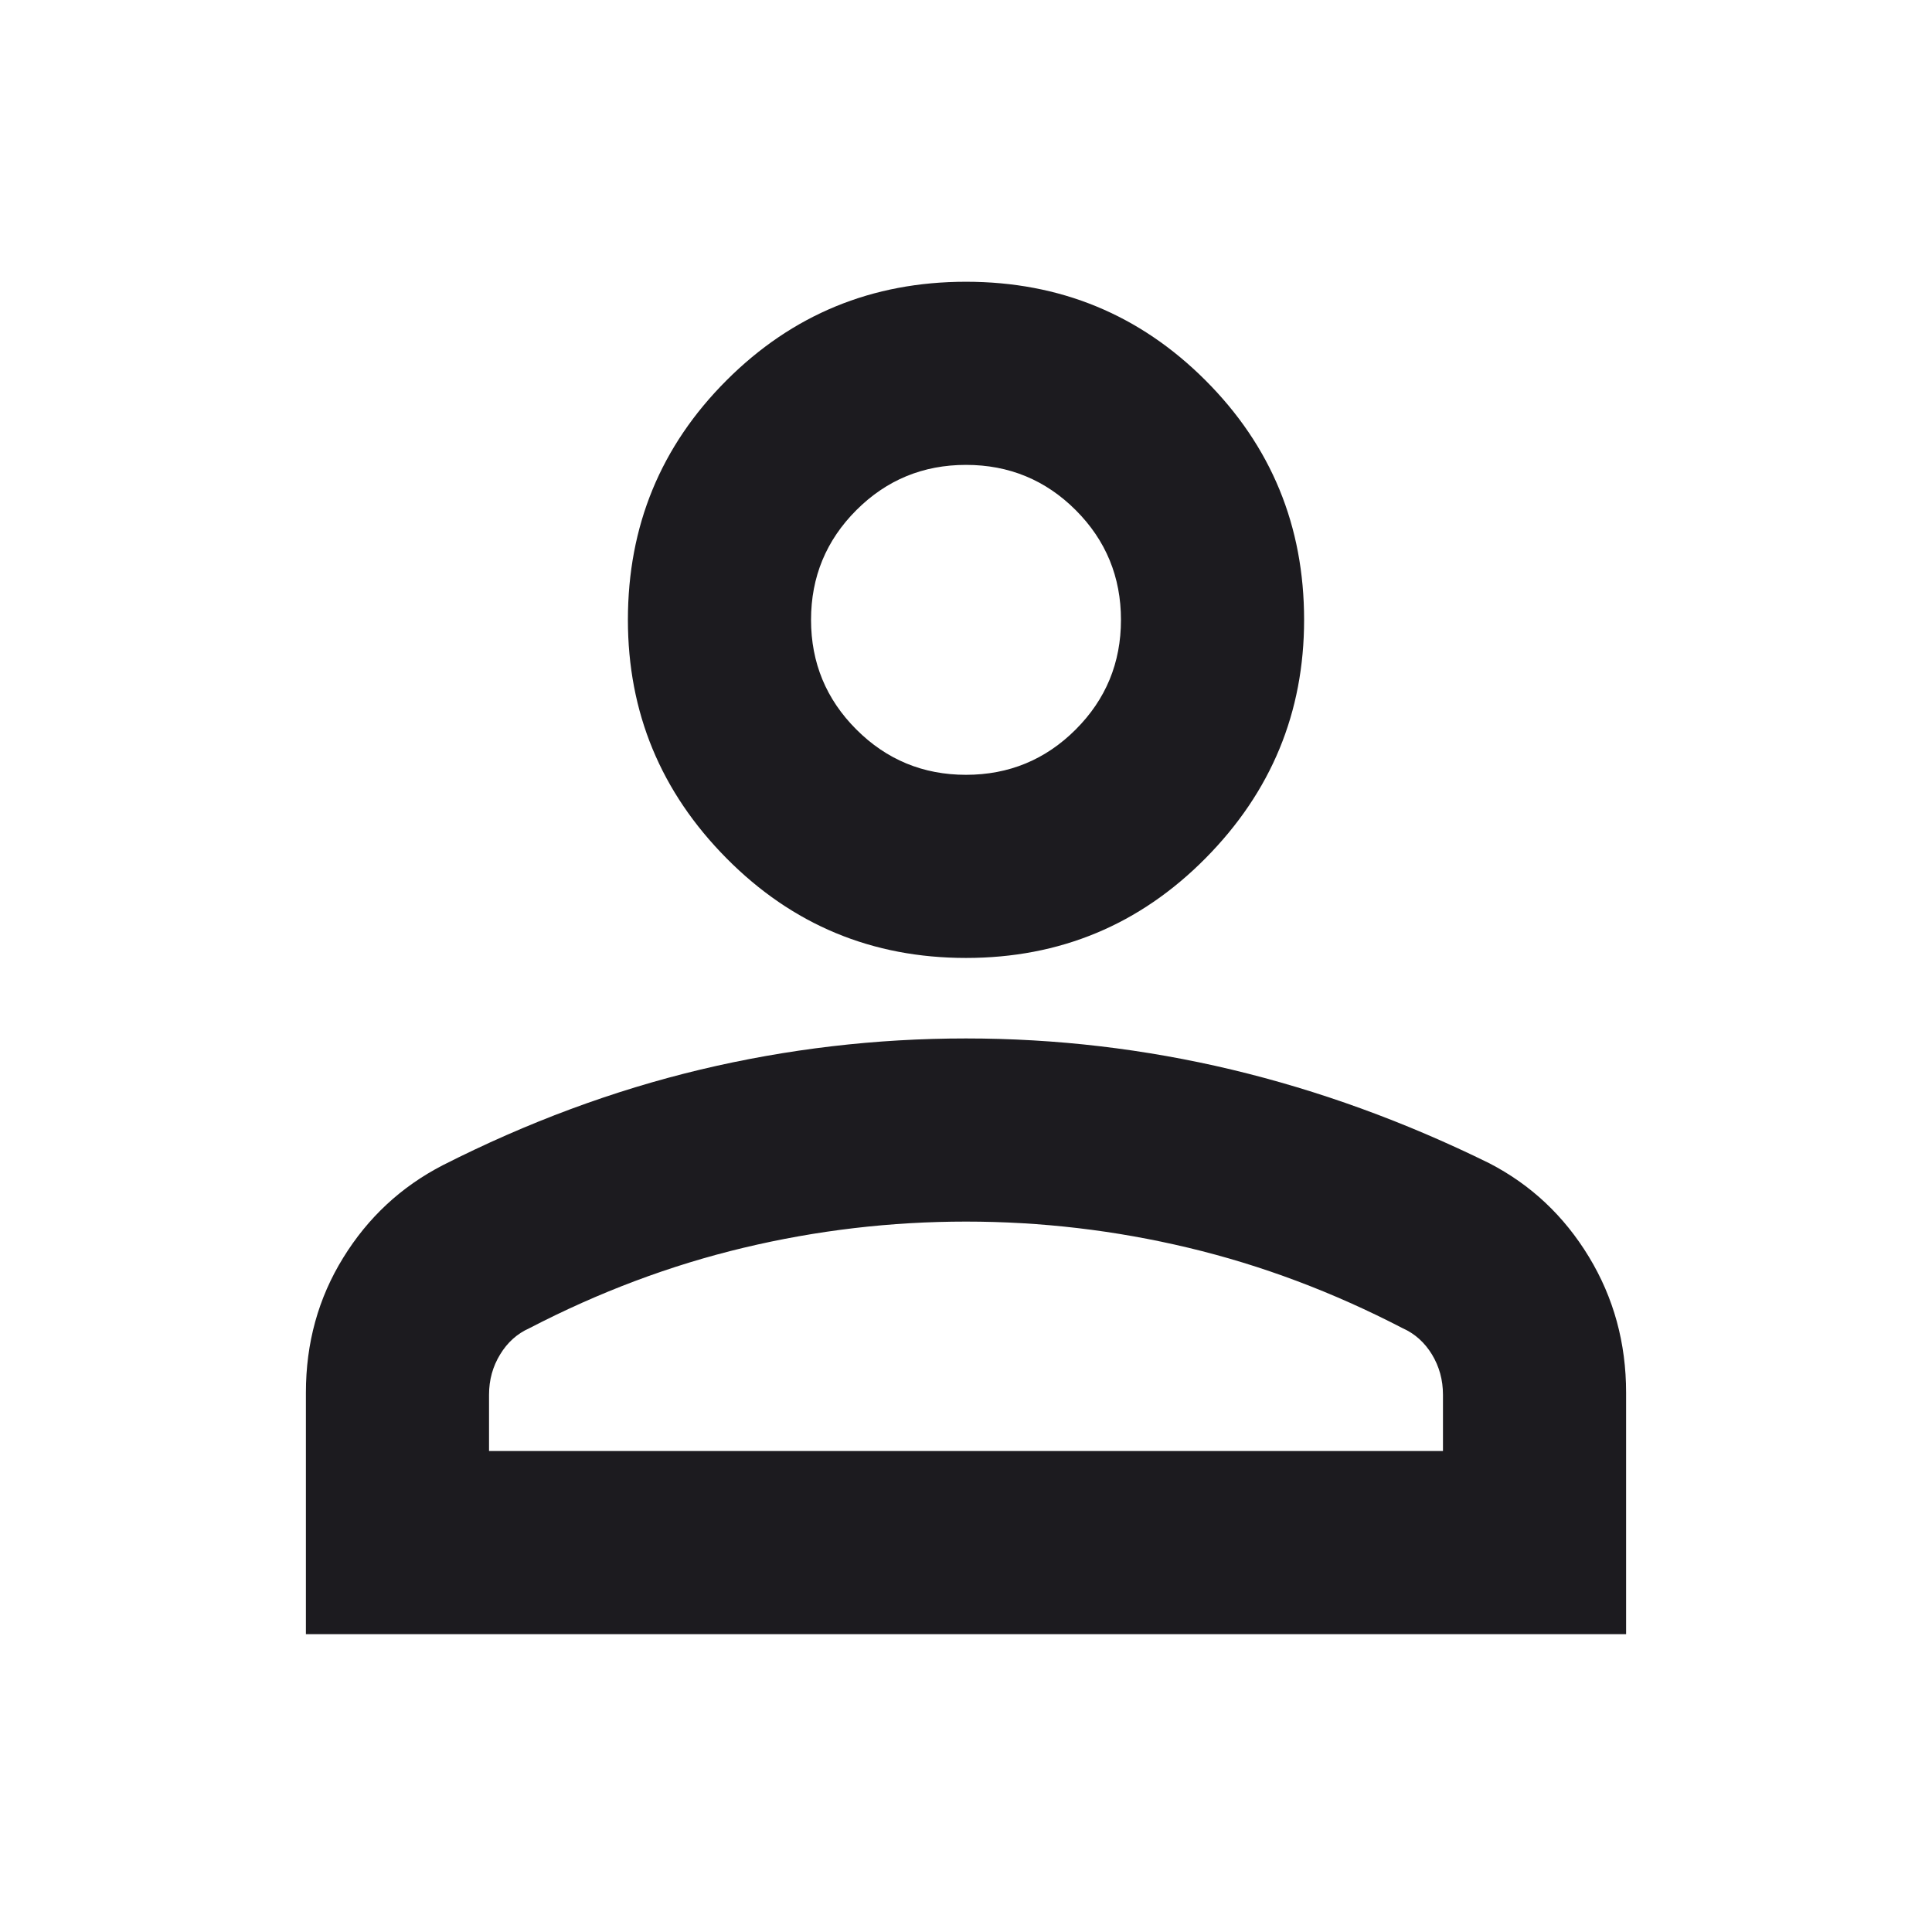 <svg width="24" height="24" viewBox="0 0 24 24" fill="none" xmlns="http://www.w3.org/2000/svg">
<mask id="mask0_31_113" style="mask-type:alpha" maskUnits="userSpaceOnUse" x="0" y="0" width="24" height="24">
<rect width="24" height="24" fill="#D9D9D9"/>
</mask>
<g mask="url(#mask0_31_113)">
<path d="M12 11.9C10.833 11.9 9.842 11.487 9.025 10.662C8.208 9.837 7.8 8.85 7.8 7.7C7.8 6.533 8.208 5.542 9.025 4.725C9.842 3.908 10.833 3.5 12 3.5C13.167 3.5 14.158 3.908 14.975 4.725C15.792 5.542 16.2 6.533 16.2 7.7C16.2 8.85 15.792 9.837 14.975 10.662C14.158 11.487 13.167 11.9 12 11.9ZM3.8 20.3V17.3C3.8 16.683 3.954 16.125 4.263 15.625C4.571 15.125 4.983 14.742 5.5 14.475C6.55 13.942 7.617 13.546 8.7 13.287C9.783 13.029 10.883 12.9 12 12.9C13.117 12.9 14.217 13.029 15.3 13.287C16.383 13.546 17.45 13.933 18.5 14.45C19.017 14.717 19.429 15.104 19.738 15.613C20.046 16.121 20.2 16.683 20.2 17.3V20.3H3.8ZM6.075 18.025H17.925V17.325C17.925 17.142 17.879 16.975 17.788 16.825C17.696 16.675 17.575 16.567 17.425 16.5C16.558 16.05 15.671 15.717 14.762 15.5C13.854 15.283 12.933 15.175 12 15.175C11.067 15.175 10.146 15.283 9.238 15.5C8.329 15.717 7.442 16.05 6.575 16.5C6.425 16.567 6.304 16.675 6.213 16.825C6.121 16.975 6.075 17.142 6.075 17.325V18.025ZM12 9.625C12.533 9.625 12.988 9.437 13.363 9.062C13.738 8.687 13.925 8.233 13.925 7.7C13.925 7.167 13.738 6.712 13.363 6.337C12.988 5.962 12.533 5.775 12 5.775C11.467 5.775 11.013 5.962 10.638 6.337C10.263 6.712 10.075 7.167 10.075 7.7C10.075 8.233 10.263 8.687 10.638 9.062C11.013 9.437 11.467 9.625 12 9.625Z" fill="#1C1B1F"/>
</g>
</svg>
